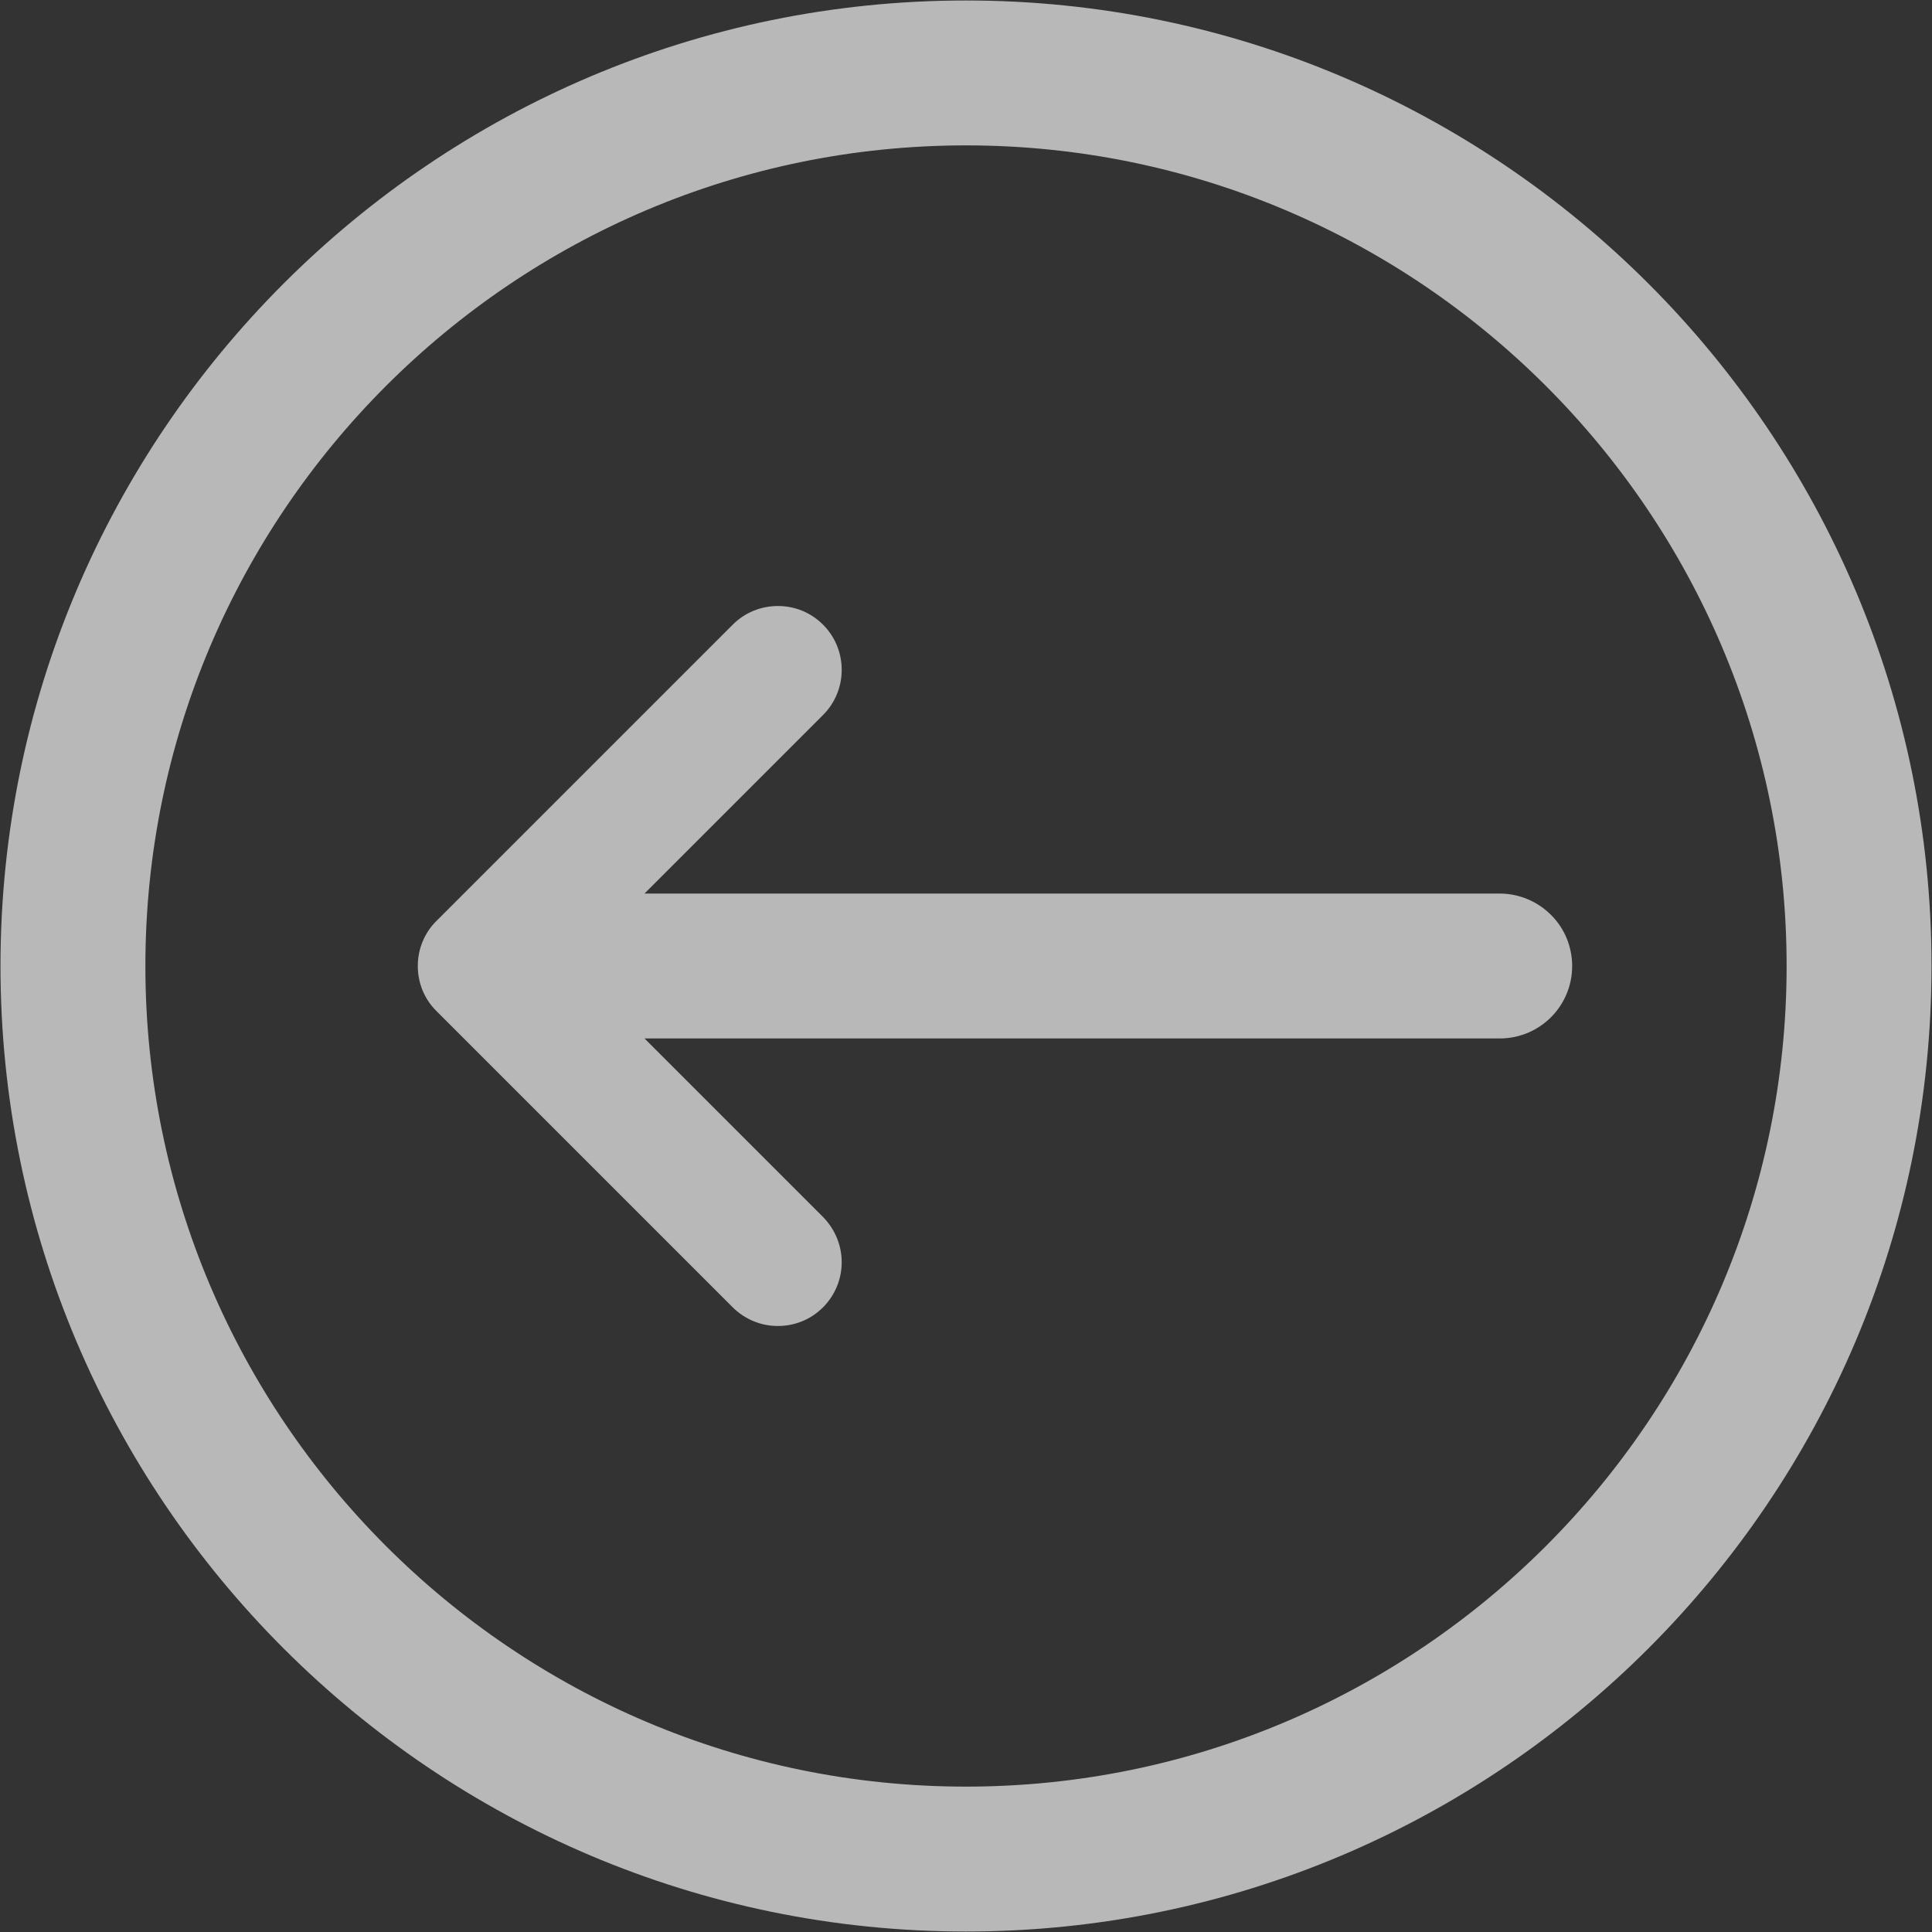 <svg width="12" height="12" viewBox="0 0 12 12" fill="none" xmlns="http://www.w3.org/2000/svg">
<rect x="0" y="0" width="12" height="12" fill="#333333" stroke="none"/>
<path d="M9.315 5.55H4.003L5.112 4.441C5.149 4.404 5.178 4.361 5.198 4.312C5.218 4.264 5.228 4.213 5.228 4.161C5.228 4.055 5.187 3.955 5.112 3.88C5.037 3.805 4.938 3.764 4.832 3.764C4.726 3.764 4.626 3.805 4.551 3.88L2.711 5.72C2.674 5.756 2.645 5.8 2.625 5.848C2.605 5.896 2.595 5.948 2.595 6C2.595 6.106 2.636 6.206 2.711 6.28L4.551 8.12C4.588 8.157 4.632 8.186 4.68 8.206C4.728 8.226 4.78 8.236 4.832 8.236C4.884 8.236 4.935 8.226 4.984 8.206C5.032 8.186 5.075 8.157 5.112 8.12C5.186 8.046 5.228 7.945 5.228 7.84C5.228 7.735 5.186 7.634 5.112 7.559L4.003 6.45H9.315C9.564 6.45 9.765 6.249 9.765 6C9.765 5.881 9.718 5.766 9.633 5.682C9.549 5.598 9.434 5.55 9.315 5.55Z" fill="white" fill-opacity="0.65"/>
<path d="M6 0.003C2.693 0.003 0.003 2.693 0.003 6C0.003 9.307 2.693 11.997 6 11.997C9.307 11.997 11.997 9.307 11.997 6C11.997 2.693 9.307 0.003 6 0.003ZM6 11.097C3.189 11.097 0.903 8.811 0.903 6C0.903 3.189 3.189 0.903 6 0.903C8.81 0.903 11.097 3.189 11.097 6C11.097 8.811 8.81 11.097 6 11.097Z" fill="white" fill-opacity="0.65"/>
</svg>
